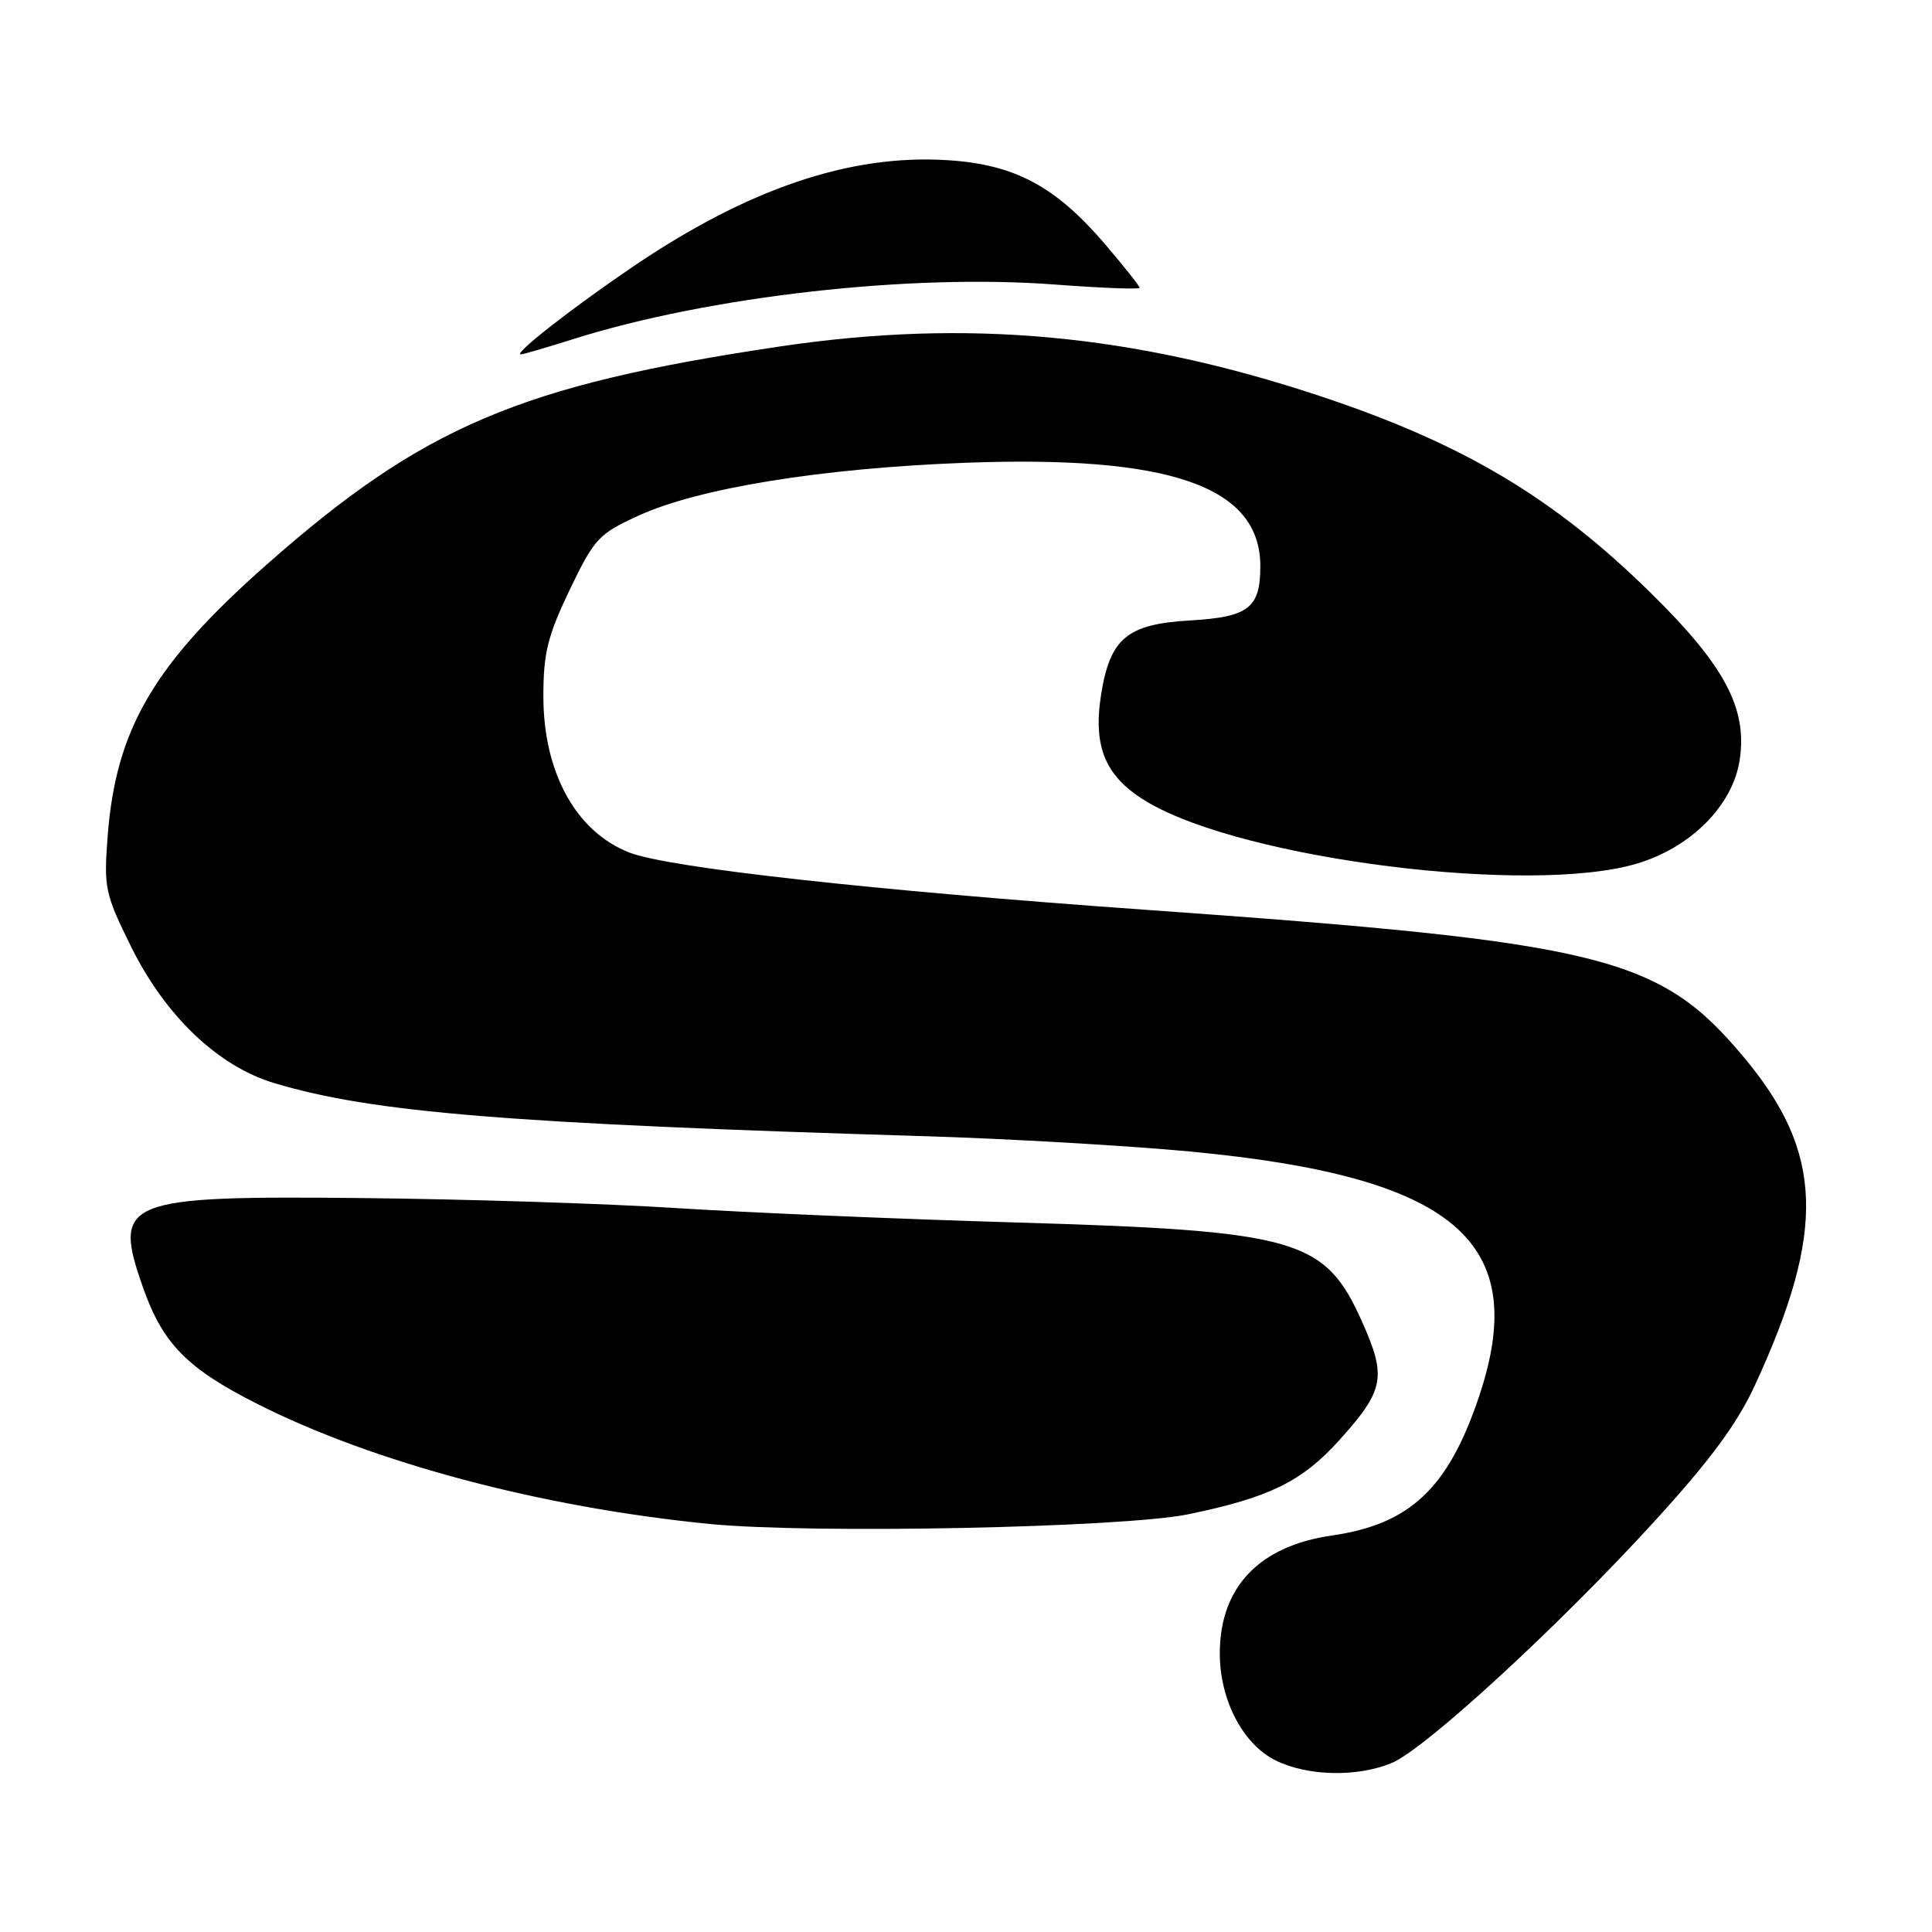 <?xml version="1.0" encoding="UTF-8" standalone="no"?>
<!DOCTYPE svg PUBLIC "-//W3C//DTD SVG 1.1//EN" "http://www.w3.org/Graphics/SVG/1.1/DTD/svg11.dtd" >
<svg xmlns="http://www.w3.org/2000/svg" xmlns:xlink="http://www.w3.org/1999/xlink" version="1.1" viewBox="0 0 256 256">
 <g >
 <path fill="currentColor"
d=" M 184.42 233.60 C 188.86 231.74 206.57 215.45 219.21 201.60 C 226.65 193.44 230.19 188.65 232.56 183.50 C 241.98 163.08 241.62 152.68 231.06 140.08 C 219.84 126.67 212.49 124.86 151.50 120.53 C 115.61 117.98 88.77 115.00 83.49 113.00 C 76.36 110.29 72.00 102.41 72.00 92.26 C 72.00 86.53 72.56 84.28 75.48 78.17 C 78.75 71.36 79.32 70.74 84.60 68.33 C 92.53 64.69 108.78 62.05 127.67 61.33 C 155.06 60.28 167.00 64.44 167.00 75.03 C 167.00 80.56 165.45 81.76 157.73 82.21 C 149.34 82.69 147.09 84.57 145.90 92.04 C 144.79 99.10 146.52 103.05 152.16 106.35 C 165.09 113.90 202.81 118.62 216.87 114.44 C 224.06 112.31 229.62 106.71 230.52 100.68 C 231.55 93.86 228.53 88.19 218.73 78.56 C 205.87 65.93 193.91 58.80 175.00 52.51 C 150.15 44.25 128.13 42.22 103.34 45.91 C 68.93 51.03 56.07 56.50 35.29 74.85 C 20.38 88.02 15.35 96.61 14.27 110.76 C 13.74 117.65 13.90 118.42 17.37 125.44 C 21.92 134.64 28.90 141.29 36.35 143.52 C 49.36 147.42 67.44 148.89 122.50 150.55 C 133.50 150.88 149.33 151.80 157.67 152.58 C 192.81 155.90 202.91 164.48 195.96 185.11 C 191.89 197.20 186.83 201.97 176.50 203.46 C 166.86 204.84 161.66 210.29 161.63 219.02 C 161.61 225.20 164.65 231.08 169.00 233.25 C 173.22 235.36 179.85 235.51 184.42 233.60 Z  M 157.50 200.64 C 168.24 198.42 172.56 196.29 177.52 190.77 C 183.44 184.18 183.76 182.45 180.45 175.07 C 175.54 164.12 171.91 163.09 134.50 161.98 C 119.10 161.53 98.92 160.67 89.65 160.08 C 80.39 159.48 61.68 158.89 48.08 158.75 C 16.32 158.43 14.88 159.01 18.95 170.60 C 21.57 178.05 24.78 181.32 34.08 186.02 C 49.53 193.83 71.79 199.74 94.00 201.93 C 107.58 203.27 148.84 202.43 157.50 200.64 Z  M 76.00 44.92 C 93.97 39.26 120.55 36.25 139.75 37.70 C 145.94 38.17 151.00 38.36 151.00 38.13 C 151.00 37.90 148.94 35.30 146.42 32.35 C 139.87 24.69 134.46 21.79 125.62 21.23 C 112.67 20.39 99.12 24.98 83.80 35.38 C 75.77 40.83 67.98 46.93 69.00 46.96 C 69.28 46.97 72.42 46.05 76.00 44.92 Z "/>
</g>
</svg>